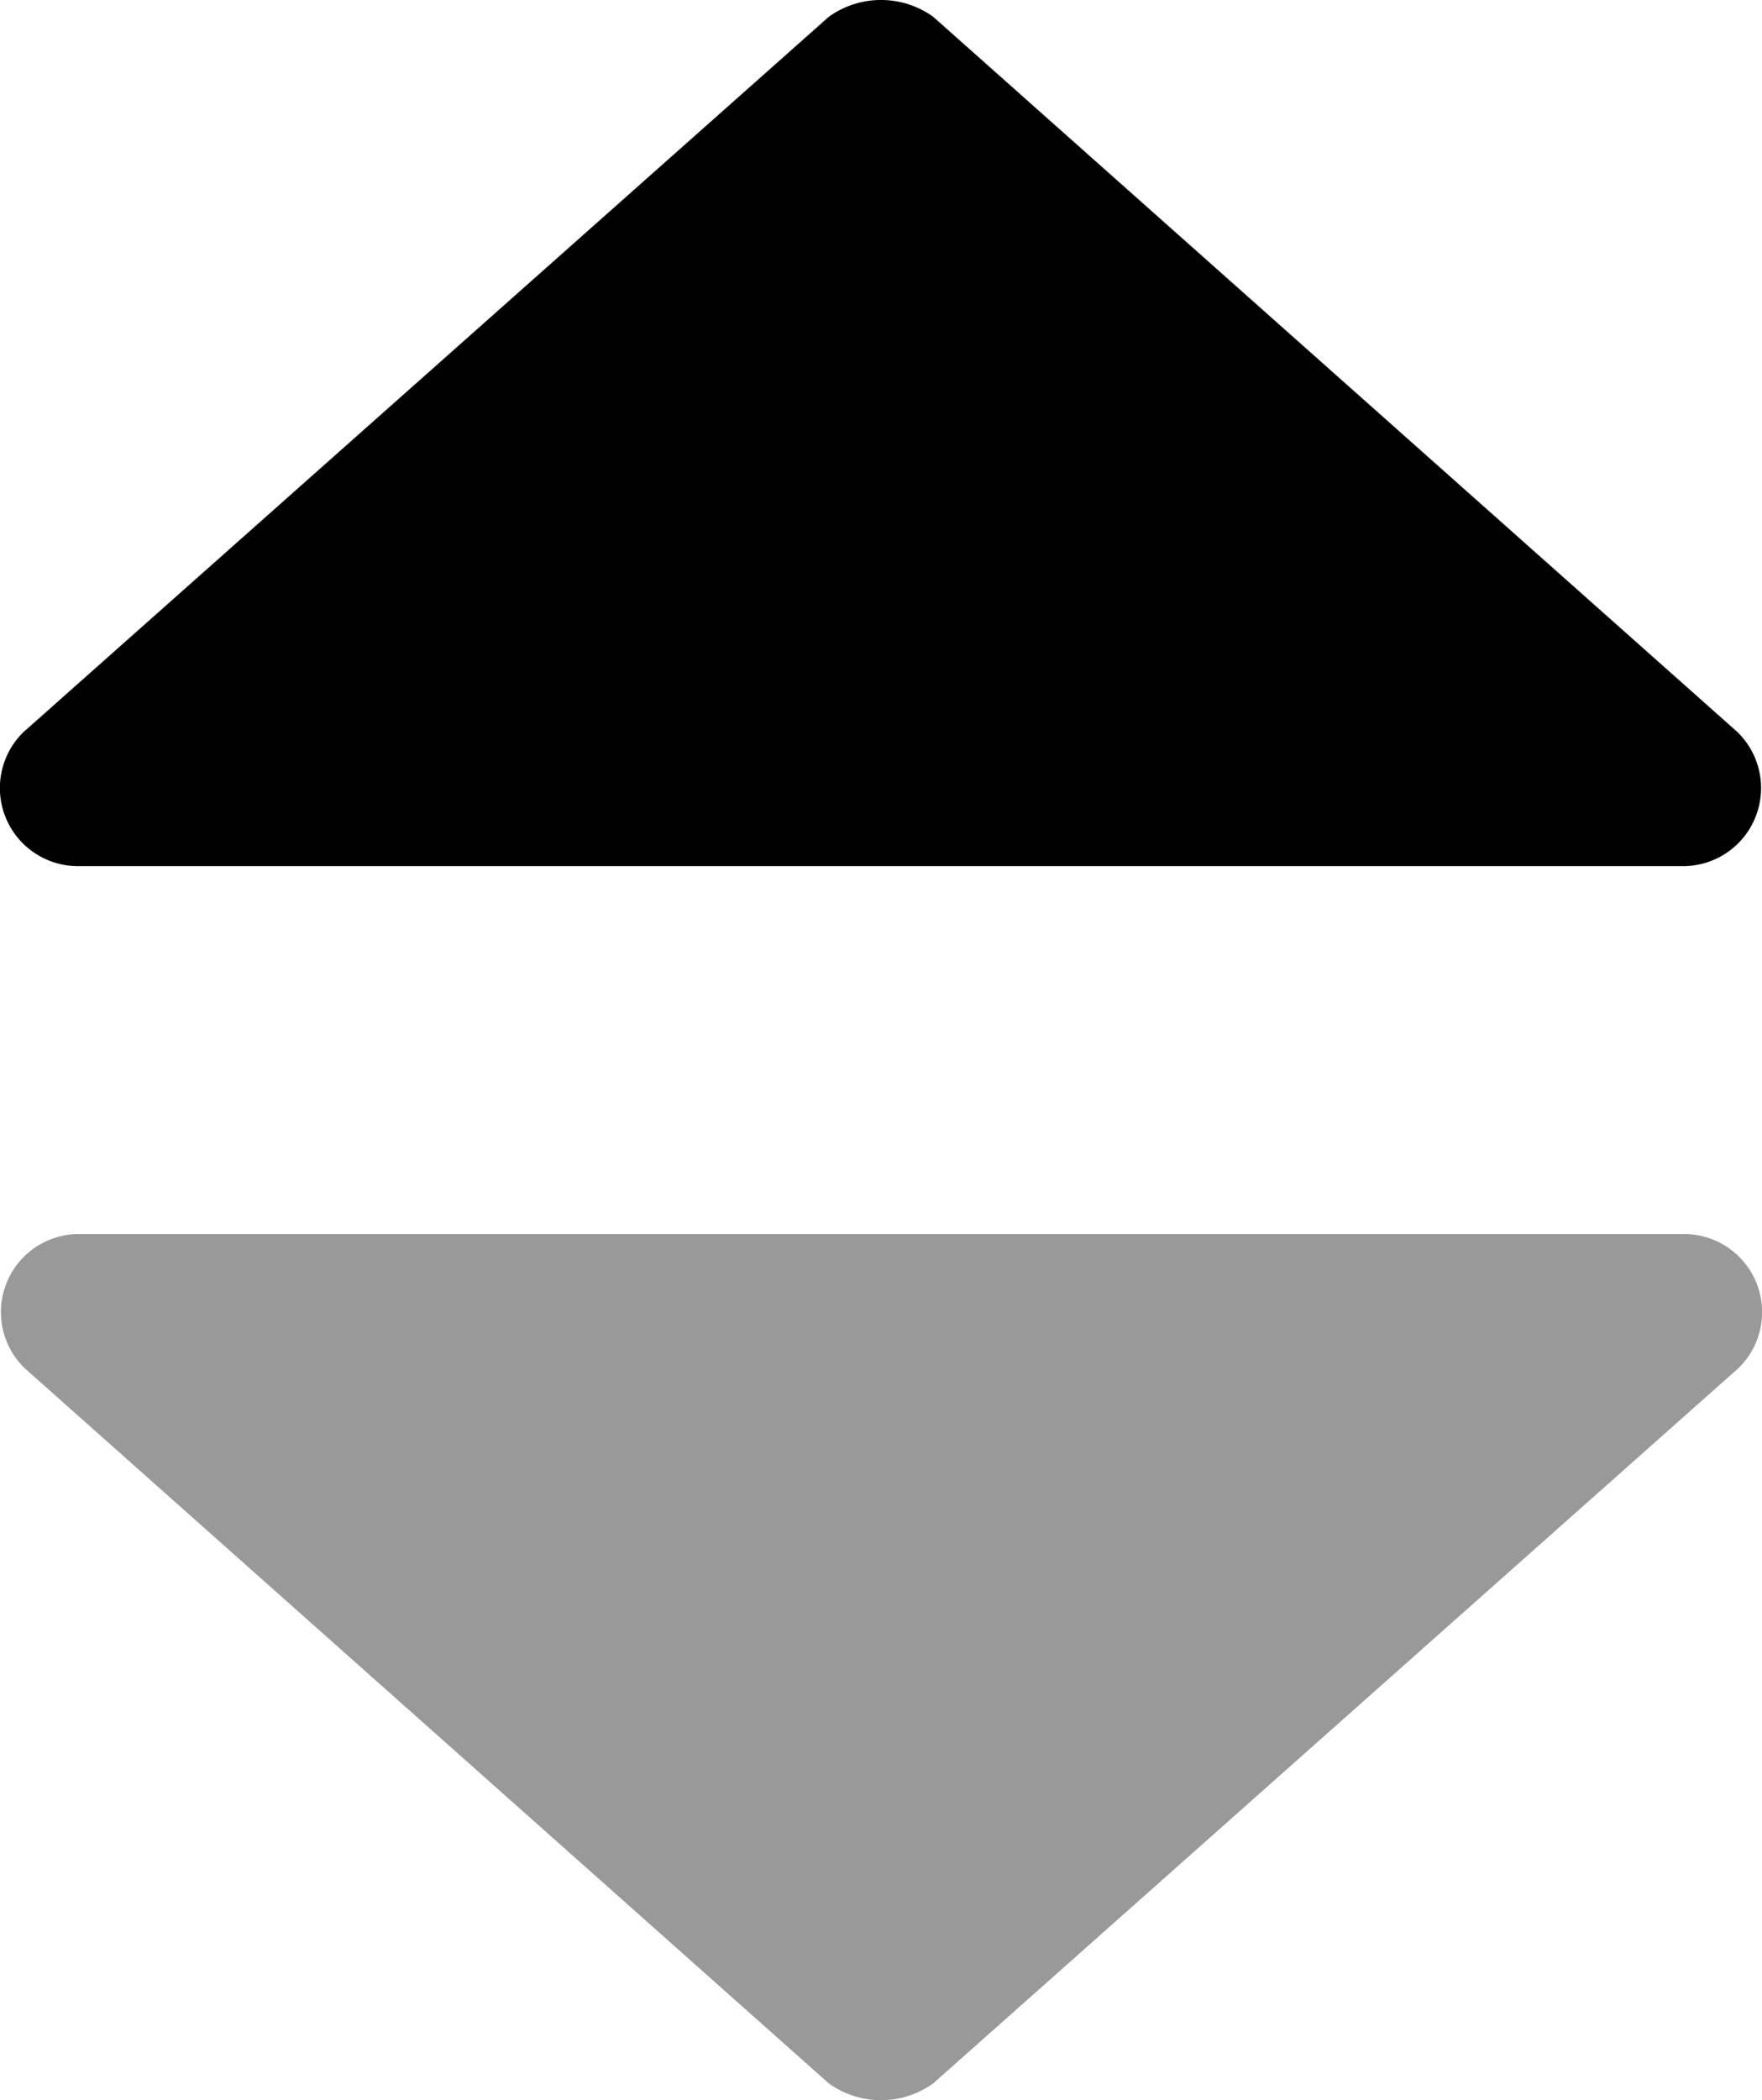 <svg xmlns="http://www.w3.org/2000/svg" width="10" height="11.913" viewBox="0 0 10 11.913">
  <defs>
    <style>
      .cls-1 {
        fill: #999;
      }
    </style>
  </defs>
  <g id="组_4475" data-name="组 4475" transform="translate(-430 -179)">
    <path id="路径_6725" data-name="路径 6725" class="cls-1" d="M5.174,5.318.61,1.261A.443.443,0,0,1,.906.5h9.13a.443.443,0,0,1,.3.761L5.766,5.318A.508.508,0,0,1,5.174,5.318Z" transform="translate(429.53 185.5)"/>
    <path id="路径_6726" data-name="路径 6726" d="M5.174,5.318.61,1.261A.443.443,0,0,1,.906.5h9.13a.443.443,0,0,1,.3.761L5.766,5.318A.508.508,0,0,1,5.174,5.318Z" transform="translate(440.47 184.413) rotate(180)"/>
  </g>
</svg>
